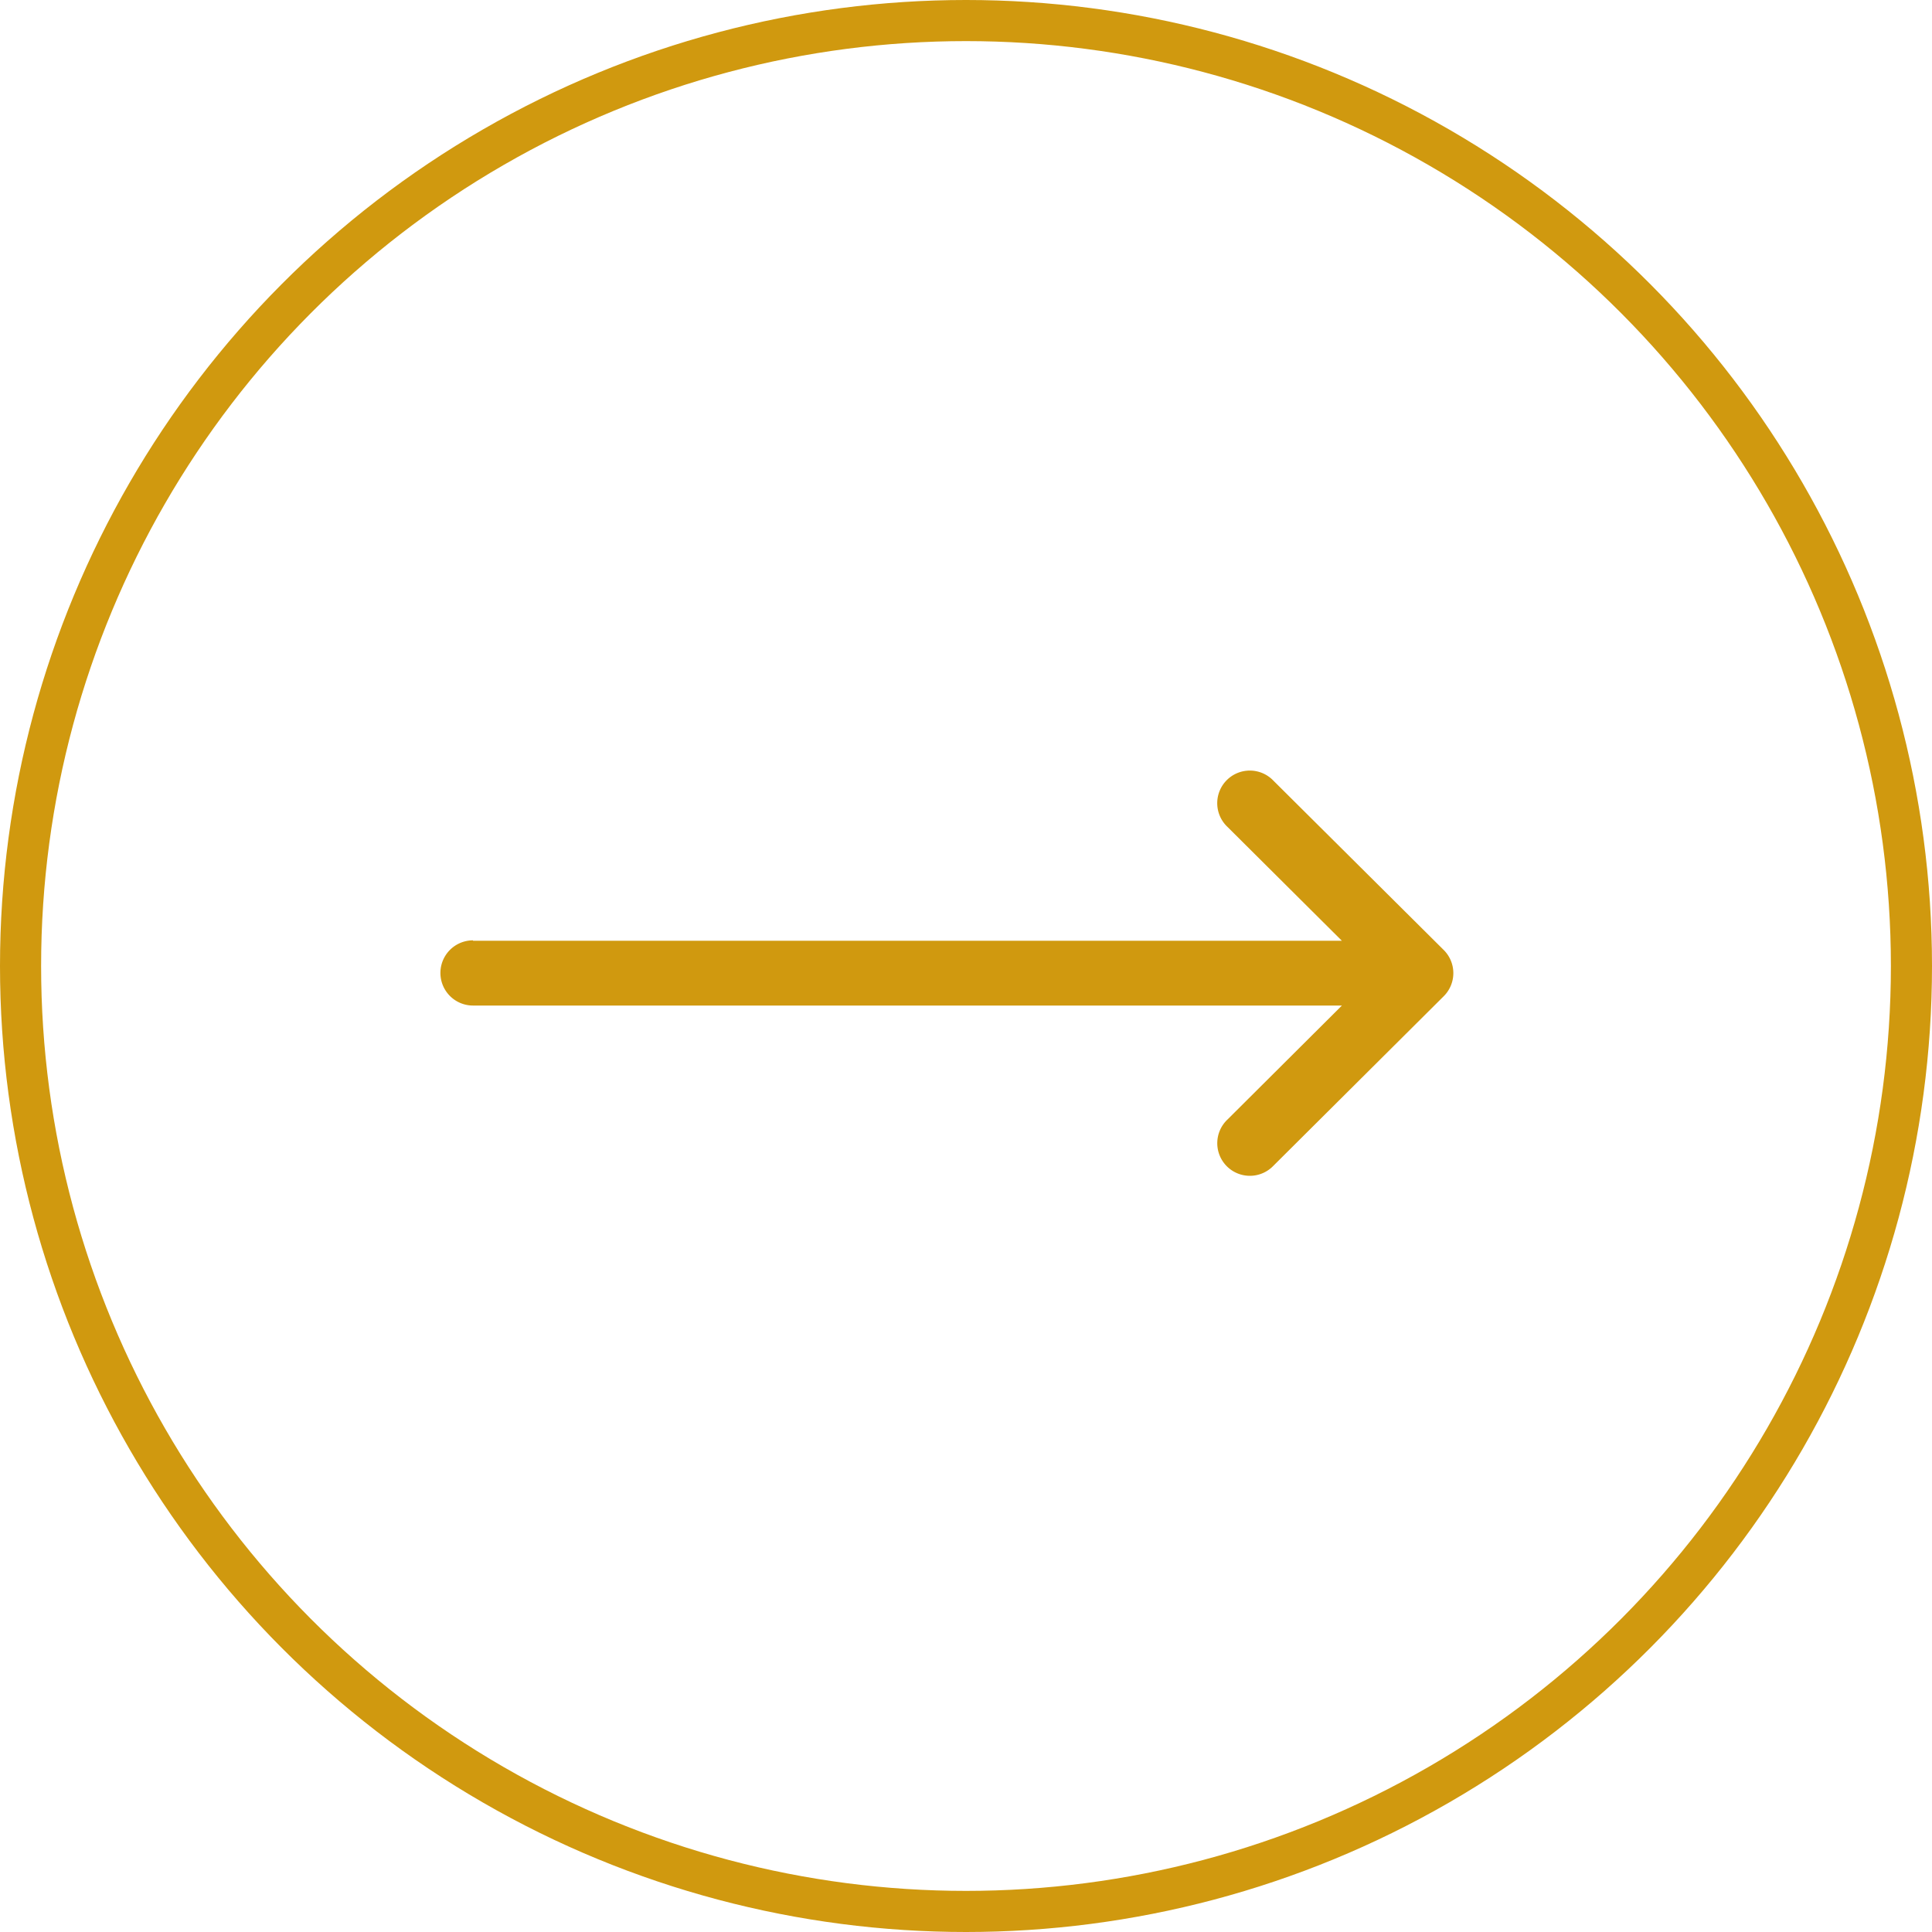<svg xmlns="http://www.w3.org/2000/svg" width="47" height="47" viewBox="0 0 47 47">
  <g id="Group_4509" data-name="Group 4509" transform="translate(-0.377)">
    <g id="Ellipse_5" data-name="Ellipse 5" transform="translate(47.377 47) rotate(180)" fill="none" stroke="#d0990f" stroke-width="1">
      <circle cx="23.5" cy="23.5" r="23.5" stroke="none"/>
      <circle cx="23.5" cy="23.5" r="23" fill="none"/>
    </g>
    <path id="Path_238" data-name="Path 238" d="M4.124,23.849V2.712L1.355,5.494A.793.793,0,1,1,.231,4.376h0L4.35.233h0a.793.793,0,0,1,1.122,0h0L9.595,4.375A.793.793,0,1,1,8.471,5.493L5.7,2.711V23.849a.793.793,0,1,1-1.586,0Z" transform="translate(35.733 18.762) rotate(90)" fill="#d0990f"/>
  </g>
</svg>
